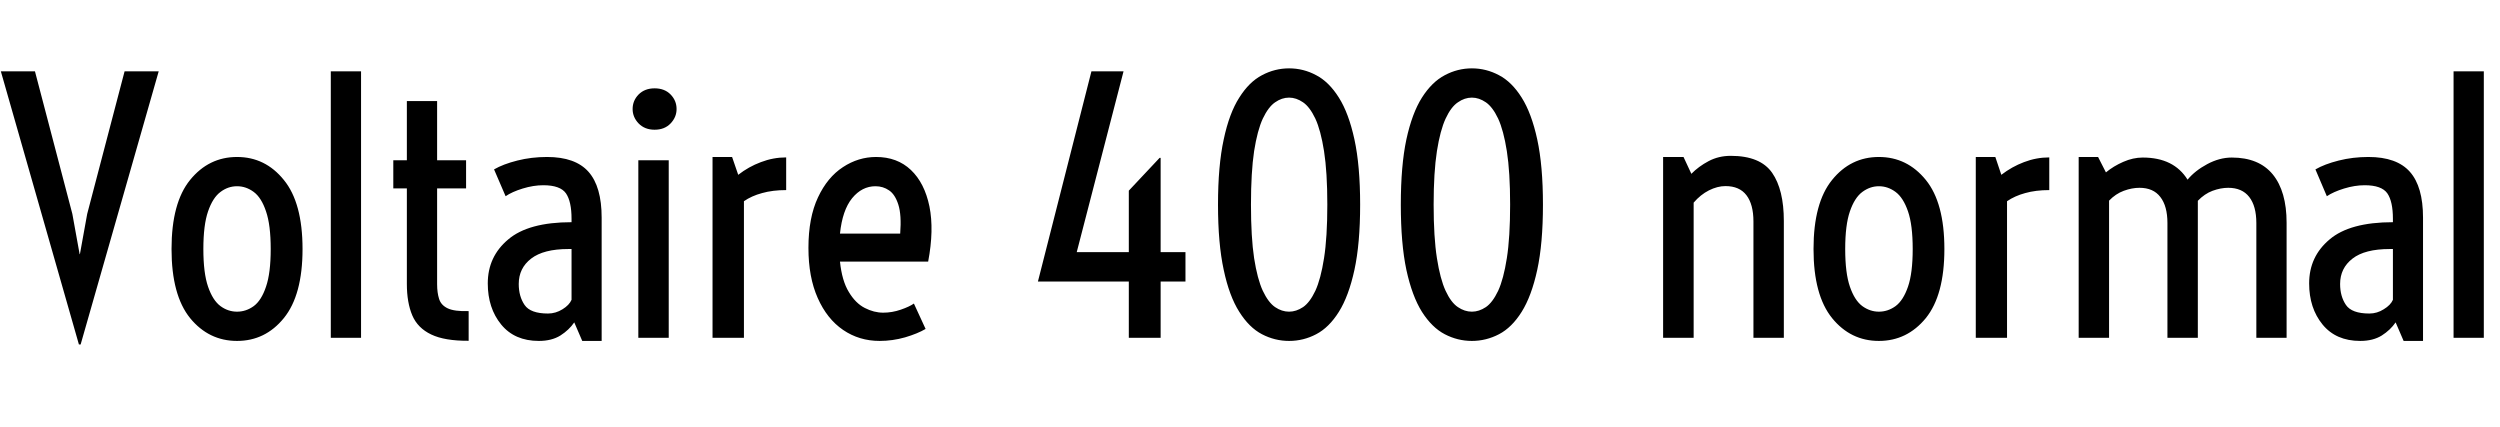 <svg xmlns="http://www.w3.org/2000/svg" xmlns:xlink="http://www.w3.org/1999/xlink" width="175.184" height="29.895"><path fill="black" d="M5.65 24.14L5.53 24.14L0.06 5.00L2.45 5.00L5.07 14.99L5.58 17.81L5.60 17.81L6.11 14.99L8.73 5.00L11.12 5.00L5.65 24.14ZM16.61 23.89L16.61 23.89Q14.63 23.89 13.32 22.29Q12.02 20.68 12.02 17.45L12.02 17.45Q12.02 14.21 13.32 12.61Q14.63 11.00 16.61 11.00L16.61 11.00Q18.59 11.00 19.89 12.61Q21.20 14.21 21.20 17.45L21.20 17.45Q21.20 20.68 19.89 22.29Q18.59 23.89 16.61 23.89ZM16.61 21.84L16.61 21.84Q17.24 21.84 17.78 21.45Q18.32 21.05 18.64 20.09Q18.97 19.14 18.97 17.45L18.97 17.45Q18.97 15.76 18.64 14.81Q18.32 13.85 17.78 13.45Q17.24 13.05 16.61 13.05L16.61 13.05Q15.98 13.05 15.45 13.45Q14.91 13.85 14.58 14.81Q14.25 15.76 14.25 17.45L14.25 17.45Q14.25 19.14 14.58 20.09Q14.91 21.05 15.45 21.45Q15.98 21.84 16.61 21.84ZM25.30 23.67L23.18 23.67L23.18 5.00L25.30 5.00L25.30 23.67ZM32.84 21.80L32.84 23.88Q31.16 23.89 30.22 23.44Q29.27 22.99 28.89 22.10Q28.51 21.20 28.51 19.90L28.51 19.90L28.51 13.20L27.56 13.20L27.56 11.23L28.51 11.23L28.51 7.08L30.63 7.08L30.63 11.23L32.66 11.23L32.66 13.20L30.63 13.20L30.63 19.92Q30.63 20.51 30.77 20.95Q30.91 21.39 31.38 21.61Q31.85 21.83 32.84 21.80L32.84 21.80ZM37.76 23.89L37.76 23.89Q36.06 23.89 35.12 22.74Q34.18 21.59 34.18 19.86L34.18 19.86Q34.18 17.98 35.61 16.78Q37.03 15.57 40.05 15.57L40.05 15.57L40.05 15.33Q40.05 14.12 39.66 13.55Q39.26 12.98 38.07 12.98L38.07 12.98Q37.38 12.98 36.63 13.21Q35.88 13.44 35.43 13.75L35.43 13.75L34.62 11.87Q35.26 11.50 36.25 11.25Q37.24 11.00 38.33 11.00L38.33 11.00Q40.32 11.00 41.24 12.04Q42.16 13.08 42.16 15.25L42.16 15.25L42.16 23.89L40.80 23.89L40.24 22.59Q39.88 23.12 39.27 23.51Q38.66 23.89 37.76 23.89ZM38.40 21.97L38.40 21.97Q38.94 21.97 39.42 21.67Q39.89 21.38 40.05 21.01L40.05 21.01L40.05 17.45L39.83 17.45Q38.09 17.45 37.22 18.12Q36.35 18.79 36.35 19.90L36.35 19.90Q36.35 20.77 36.76 21.37Q37.17 21.97 38.40 21.97ZM45.87 9.09L45.87 9.09Q45.18 9.09 44.75 8.65Q44.33 8.21 44.33 7.64L44.33 7.64Q44.33 7.05 44.75 6.62Q45.18 6.19 45.87 6.19L45.87 6.19Q46.57 6.19 46.99 6.62Q47.41 7.05 47.41 7.64L47.41 7.64Q47.41 8.21 46.99 8.65Q46.57 9.09 45.87 9.09ZM46.86 23.67L44.73 23.67L44.73 11.23L46.86 11.23L46.86 23.67ZM52.13 23.67L49.93 23.67L49.93 11.00L51.30 11.00L51.73 12.25Q52.46 11.68 53.32 11.36Q54.18 11.03 55.09 11.03L55.09 11.03L55.09 13.32Q54.14 13.32 53.40 13.53Q52.66 13.73 52.13 14.10L52.13 14.10L52.13 23.67ZM61.64 23.89L61.64 23.89Q60.21 23.89 59.08 23.12Q57.95 22.35 57.30 20.88Q56.65 19.42 56.65 17.37L56.65 17.37Q56.65 15.25 57.32 13.83Q57.98 12.42 59.07 11.71Q60.15 11.00 61.39 11.00L61.39 11.00Q62.87 11.00 63.83 11.91Q64.79 12.82 65.13 14.47Q65.46 16.11 65.04 18.33L65.04 18.33L58.86 18.33Q59.00 19.68 59.48 20.46Q59.95 21.25 60.60 21.58Q61.24 21.91 61.89 21.91L61.89 21.91Q62.51 21.91 63.12 21.70Q63.73 21.49 64.04 21.27L64.04 21.27L64.86 23.05Q64.30 23.38 63.42 23.64Q62.54 23.89 61.64 23.89ZM61.35 13.05L61.35 13.05Q60.40 13.05 59.71 13.89Q59.03 14.73 58.86 16.37L58.86 16.37L63.08 16.37Q63.18 15.06 62.95 14.34Q62.72 13.62 62.30 13.34Q61.88 13.05 61.35 13.05ZM81.33 23.67L79.10 23.67L79.10 19.73L72.73 19.73L76.48 5.00L78.73 5.00L75.45 17.67L79.10 17.67L79.10 13.36L81.26 11.06L81.33 11.06L81.33 17.67L83.07 17.67L83.07 19.73L81.33 19.73L81.33 23.67ZM90.33 23.89L90.33 23.89Q89.33 23.89 88.43 23.42Q87.53 22.95 86.84 21.85Q86.14 20.75 85.75 18.91Q85.35 17.07 85.35 14.34L85.35 14.34Q85.35 11.61 85.75 9.77Q86.14 7.93 86.84 6.84Q87.53 5.74 88.43 5.27Q89.33 4.79 90.33 4.79L90.33 4.79Q91.34 4.79 92.23 5.27Q93.13 5.74 93.82 6.84Q94.51 7.93 94.91 9.77Q95.31 11.61 95.31 14.34L95.31 14.34Q95.31 17.07 94.91 18.91Q94.51 20.75 93.82 21.85Q93.13 22.95 92.23 23.42Q91.34 23.89 90.33 23.89ZM90.33 21.84L90.33 21.84Q90.83 21.84 91.31 21.52Q91.78 21.20 92.17 20.38Q92.55 19.56 92.78 18.09Q93.01 16.63 93.01 14.34L93.01 14.34Q93.01 12.06 92.78 10.59Q92.55 9.13 92.17 8.31Q91.78 7.49 91.31 7.17Q90.83 6.84 90.33 6.84L90.33 6.84Q89.82 6.84 89.35 7.17Q88.88 7.49 88.49 8.31Q88.11 9.13 87.88 10.59Q87.66 12.06 87.66 14.34L87.66 14.34Q87.66 16.63 87.88 18.09Q88.11 19.56 88.49 20.38Q88.88 21.20 89.35 21.52Q89.82 21.84 90.33 21.84ZM103.14 23.89L103.14 23.89Q102.14 23.89 101.24 23.42Q100.34 22.95 99.64 21.85Q98.95 20.75 98.55 18.91Q98.16 17.07 98.16 14.34L98.16 14.34Q98.16 11.61 98.55 9.77Q98.95 7.93 99.64 6.84Q100.34 5.74 101.24 5.27Q102.14 4.79 103.14 4.79L103.14 4.79Q104.14 4.79 105.04 5.27Q105.94 5.74 106.63 6.84Q107.32 7.93 107.72 9.77Q108.12 11.61 108.12 14.34L108.12 14.34Q108.12 17.07 107.72 18.91Q107.32 20.75 106.63 21.85Q105.94 22.95 105.04 23.42Q104.14 23.89 103.14 23.89ZM103.14 21.84L103.14 21.84Q103.64 21.84 104.12 21.52Q104.59 21.20 104.98 20.38Q105.36 19.56 105.59 18.09Q105.82 16.63 105.82 14.34L105.82 14.34Q105.82 12.06 105.59 10.59Q105.36 9.13 104.98 8.31Q104.59 7.49 104.12 7.17Q103.64 6.84 103.14 6.84L103.14 6.84Q102.63 6.84 102.16 7.17Q101.68 7.49 101.30 8.31Q100.92 9.13 100.69 10.59Q100.46 12.06 100.46 14.34L100.46 14.34Q100.46 16.63 100.69 18.09Q100.92 19.56 101.30 20.38Q101.68 21.20 102.16 21.52Q102.63 21.84 103.14 21.84ZM118.68 23.67L116.54 23.67L116.54 11.00L117.97 11.00L118.52 12.18Q119.03 11.66 119.73 11.29Q120.43 10.92 121.28 10.92L121.28 10.92Q123.35 10.92 124.18 12.11Q125.00 13.29 125.00 15.49L125.00 15.49L125.00 23.67L122.87 23.67L122.87 15.52Q122.87 14.32 122.38 13.68Q121.89 13.04 120.91 13.04L120.91 13.04Q120.35 13.04 119.75 13.34Q119.16 13.64 118.68 14.20L118.68 14.20L118.68 23.67ZM131.66 23.89L131.66 23.89Q129.68 23.89 128.38 22.29Q127.08 20.68 127.08 17.45L127.08 17.45Q127.08 14.21 128.38 12.61Q129.68 11.00 131.66 11.00L131.66 11.00Q133.64 11.00 134.95 12.61Q136.25 14.21 136.25 17.45L136.25 17.45Q136.25 20.68 134.95 22.29Q133.64 23.89 131.66 23.89ZM131.66 21.84L131.66 21.84Q132.29 21.84 132.83 21.45Q133.37 21.05 133.70 20.09Q134.03 19.14 134.03 17.45L134.03 17.45Q134.03 15.76 133.70 14.81Q133.37 13.85 132.83 13.45Q132.29 13.05 131.66 13.05L131.66 13.05Q131.04 13.05 130.50 13.45Q129.96 13.85 129.63 14.81Q129.30 15.76 129.30 17.45L129.30 17.45Q129.30 19.14 129.63 20.09Q129.96 21.05 130.50 21.45Q131.04 21.84 131.66 21.84ZM140.64 23.67L138.45 23.67L138.45 11.00L139.82 11.00L140.24 12.25Q140.98 11.68 141.83 11.36Q142.69 11.03 143.60 11.03L143.60 11.03L143.60 13.32Q142.65 13.32 141.91 13.53Q141.18 13.73 140.64 14.10L140.64 14.10L140.64 23.67ZM147.79 23.67L145.66 23.67L145.66 11.00L147.02 11.00L147.57 12.08Q148.10 11.64 148.79 11.34Q149.47 11.04 150.15 11.04L150.15 11.04Q152.33 11.04 153.29 12.59L153.29 12.59Q153.81 11.96 154.67 11.50Q155.53 11.04 156.39 11.04L156.39 11.04Q158.29 11.04 159.26 12.22Q160.23 13.41 160.23 15.61L160.23 15.61L160.23 23.67L158.11 23.67L158.11 15.63Q158.11 14.44 157.61 13.80Q157.11 13.16 156.14 13.16L156.14 13.16Q155.61 13.16 155.04 13.37Q154.48 13.58 154.01 14.07L154.01 14.07L154.01 23.67L151.88 23.67L151.88 15.63Q151.88 14.44 151.38 13.80Q150.89 13.16 149.92 13.16L149.92 13.16Q149.39 13.16 148.82 13.37Q148.25 13.58 147.79 14.06L147.79 14.06L147.79 23.67ZM165.39 23.89L165.39 23.89Q163.69 23.89 162.75 22.74Q161.81 21.59 161.81 19.86L161.81 19.86Q161.81 17.98 163.24 16.78Q164.66 15.57 167.68 15.57L167.68 15.57L167.68 15.33Q167.68 14.12 167.29 13.55Q166.89 12.98 165.70 12.98L165.70 12.98Q165.01 12.98 164.26 13.21Q163.51 13.44 163.05 13.75L163.05 13.75L162.25 11.87Q162.89 11.50 163.88 11.25Q164.87 11.00 165.96 11.00L165.96 11.00Q167.95 11.00 168.87 12.04Q169.79 13.08 169.79 15.25L169.79 15.25L169.79 23.89L168.43 23.89L167.87 22.59Q167.51 23.12 166.90 23.51Q166.29 23.89 165.39 23.89ZM166.03 21.97L166.03 21.97Q166.57 21.97 167.04 21.67Q167.52 21.38 167.68 21.01L167.68 21.01L167.68 17.45L167.46 17.45Q165.71 17.45 164.85 18.12Q163.98 18.79 163.98 19.90L163.98 19.90Q163.98 20.77 164.39 21.37Q164.80 21.97 166.03 21.97ZM174.05 23.67L171.93 23.67L171.93 5.00L174.05 5.00L174.05 23.67Z"/></svg>